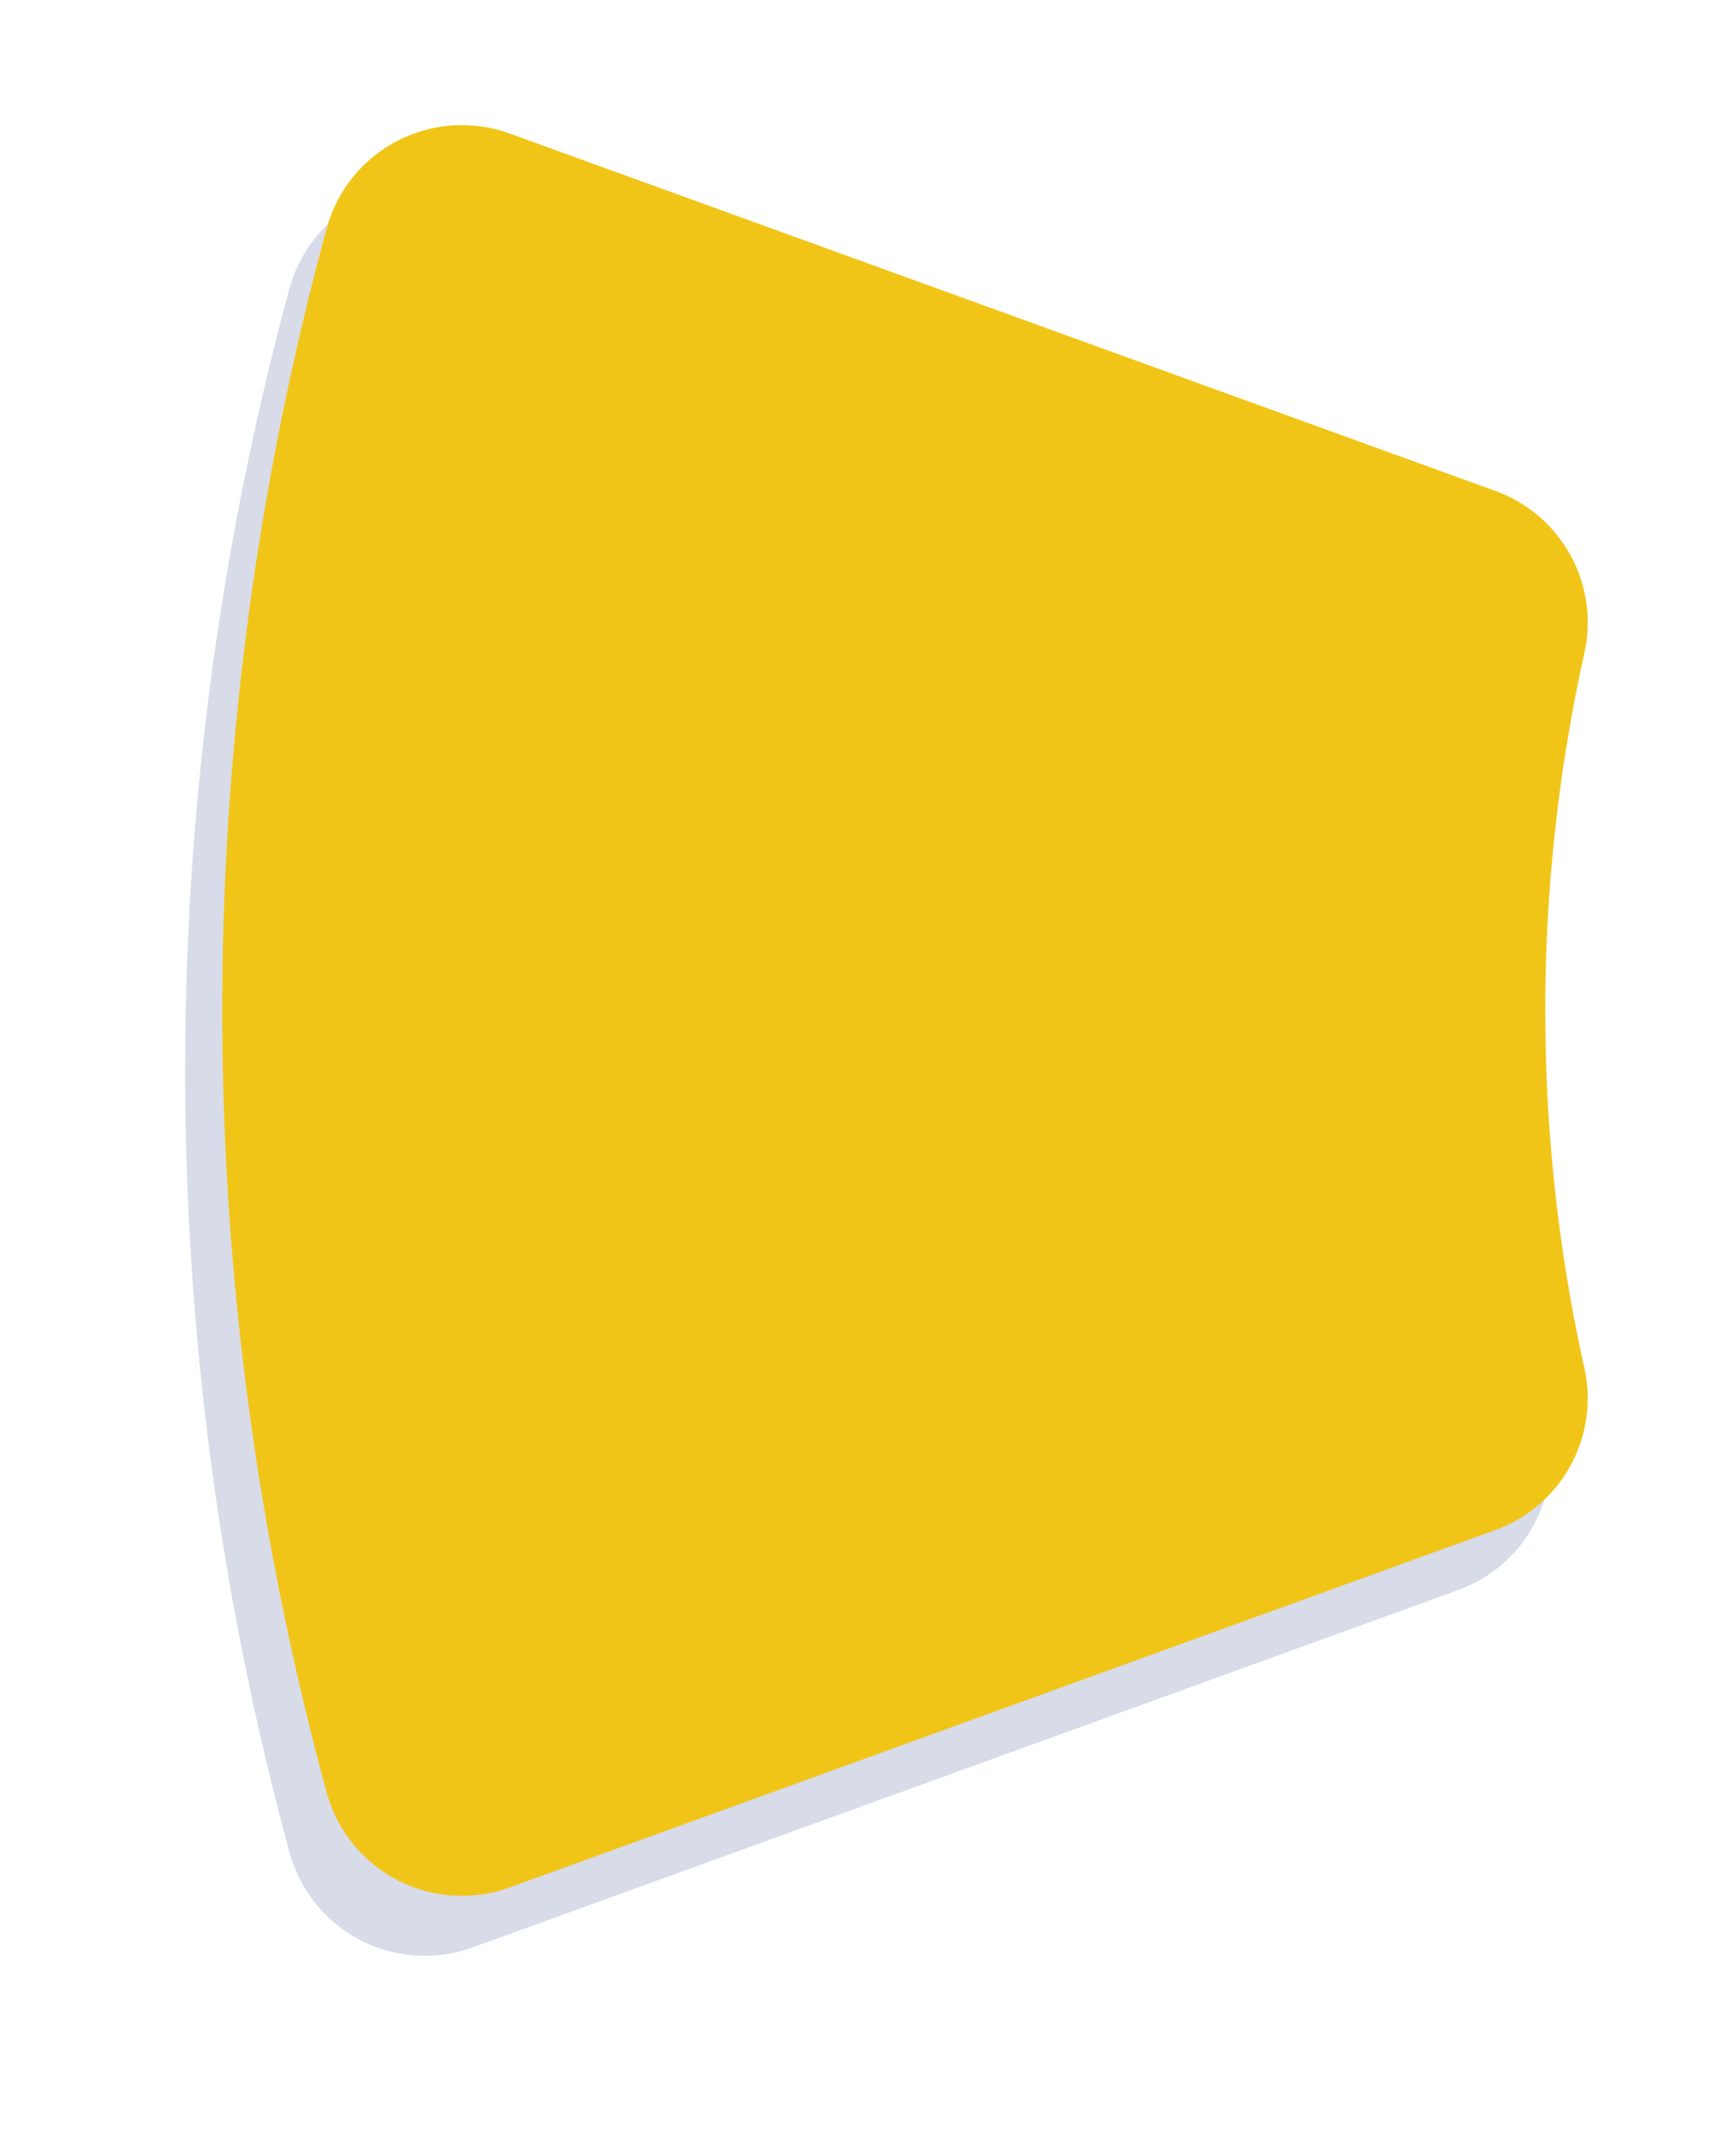 <svg xmlns="http://www.w3.org/2000/svg" xmlns:xlink="http://www.w3.org/1999/xlink" width="140.576" height="173.365" viewBox="0 0 140.576 173.365">
  <defs>
    <filter id="Path_278955" x="0" y="0" width="140.576" height="173.365" filterUnits="userSpaceOnUse">
      <feOffset dy="5" input="SourceAlpha"/>
      <feGaussianBlur stdDeviation="5" result="blur"/>
      <feFlood flood-opacity="0.161"/>
      <feComposite operator="in" in2="blur"/>
      <feComposite in="SourceGraphic"/>
    </filter>
  </defs>
  <g id="Group_222277" data-name="Group 222277" transform="translate(19941.447 21341.137)">
    <g transform="matrix(1, 0, 0, 1, -19941.45, -21341.14)" filter="url(#Path_278955)">
      <path id="Path_278955-2" data-name="Path 278955" d="M375,250.4a133.308,133.308,0,0,1-28.989-3.176,11.338,11.338,0,0,0-13.087,7.241L304,334.233a11.356,11.356,0,0,0,7.635,14.835,241.367,241.367,0,0,0,126.723,0A11.356,11.356,0,0,0,446,334.233l-28.921-79.765a11.337,11.337,0,0,0-13.087-7.241A133.285,133.285,0,0,1,375,250.4Z" transform="translate(372.53 -293.32) rotate(90)" fill="#d8dbe8"/>
    </g>
    <path id="Path_278960" data-name="Path 278960" d="M375,247.4a133.308,133.308,0,0,1-28.989-3.176,11.338,11.338,0,0,0-13.087,7.241L304,331.233a11.356,11.356,0,0,0,7.635,14.835,241.367,241.367,0,0,0,126.723,0A11.356,11.356,0,0,0,446,331.233l-28.921-79.765a11.337,11.337,0,0,0-13.087-7.241A133.285,133.285,0,0,1,375,247.4Z" transform="translate(-19568.914 -21634.318) rotate(90)" fill="#f1c518"/>
  </g>
</svg>
